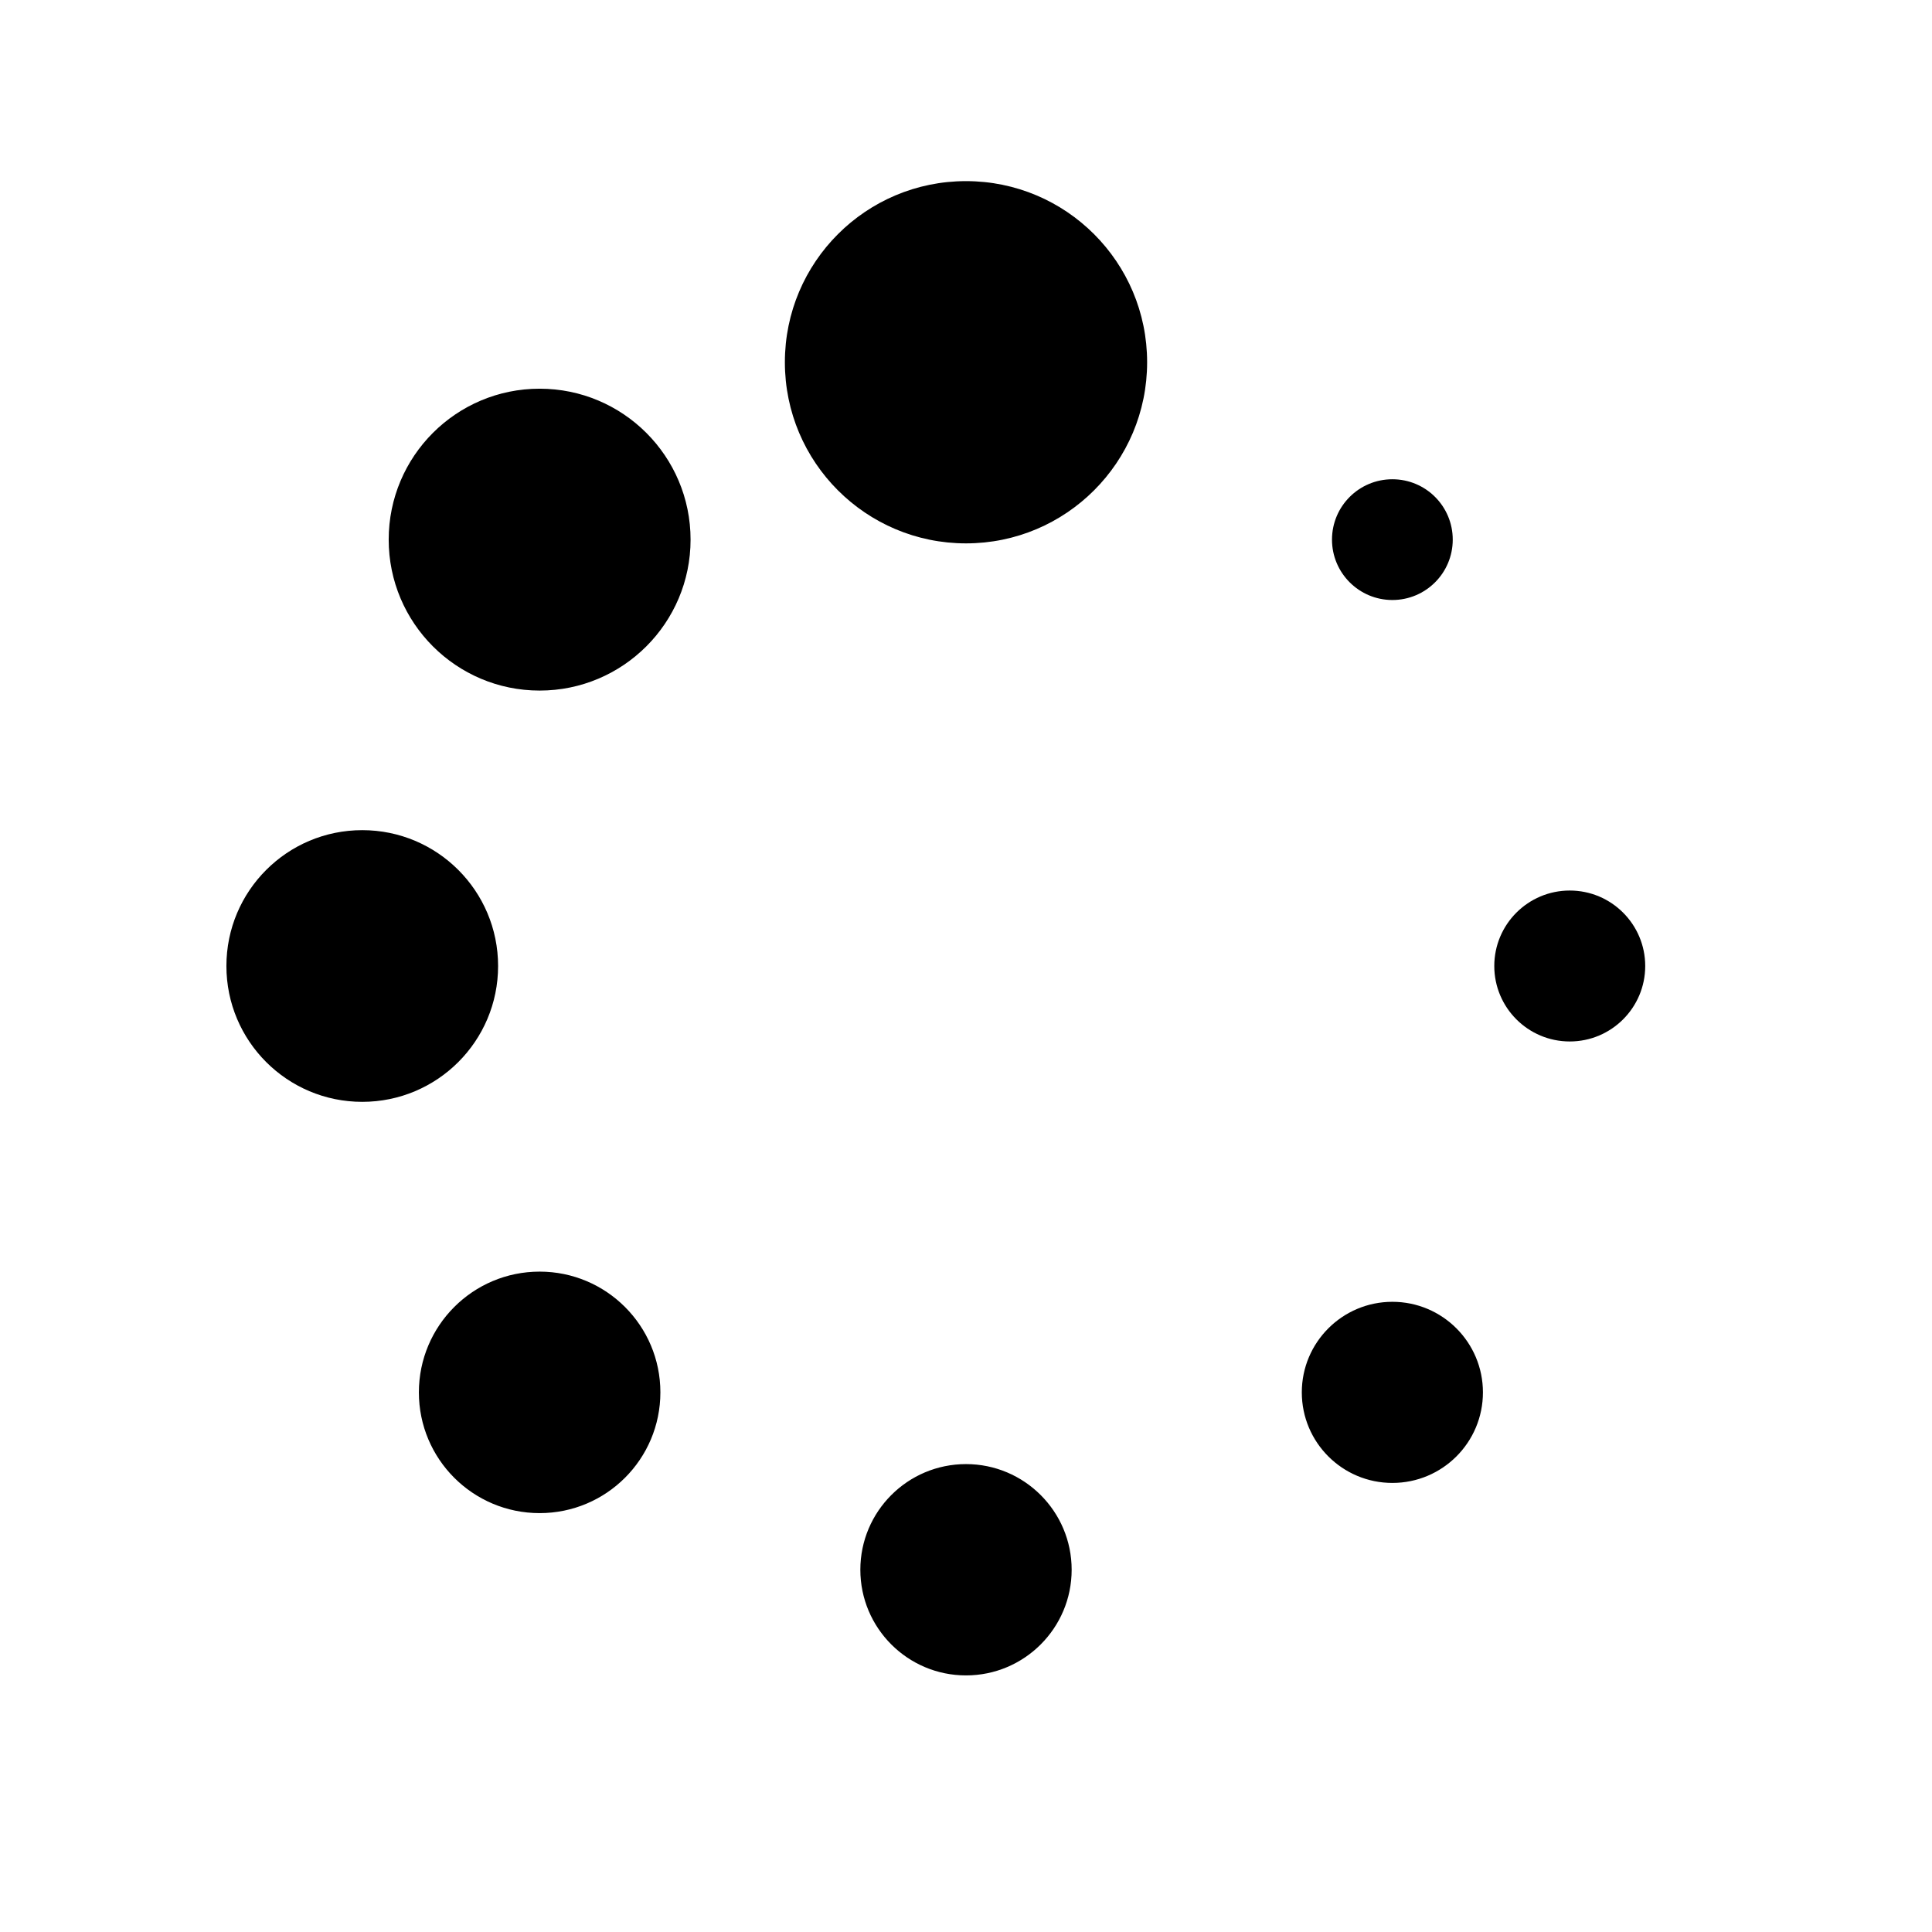 <?xml version="1.0" encoding="utf-8"?>
<svg xmlns="http://www.w3.org/2000/svg" viewBox="0 0 32 32" fill="#000000"><path d="M 16 3 C 14.343 3 13 4.343 13 6 C 13 7.657 14.343 9 16 9 C 17.657 9 19 7.657 19 6 C 19 4.343 17.657 3 16 3 z M 8.938 6.438 C 7.557 6.438 6.438 7.557 6.438 8.938 C 6.438 10.318 7.557 11.438 8.938 11.438 C 10.318 11.438 11.438 10.318 11.438 8.938 C 11.438 7.557 10.318 6.438 8.938 6.438 z M 23.062 7.938 C 22.51 7.938 22.062 8.385 22.062 8.938 C 22.062 9.49 22.51 9.938 23.062 9.938 C 23.615 9.938 24.062 9.49 24.062 8.938 C 24.062 8.385 23.615 7.938 23.062 7.938 z M 6 13.75 C 4.757 13.75 3.75 14.757 3.75 16 C 3.75 17.243 4.757 18.25 6 18.25 C 7.243 18.25 8.25 17.243 8.25 16 C 8.25 14.757 7.243 13.75 6 13.75 z M 26 14.75 C 25.31 14.75 24.75 15.31 24.75 16 C 24.75 16.69 25.31 17.25 26 17.25 C 26.69 17.25 27.25 16.69 27.25 16 C 27.25 15.31 26.69 14.75 26 14.75 z M 8.938 21.062 C 7.833 21.062 6.938 21.958 6.938 23.062 C 6.938 24.167 7.833 25.062 8.938 25.062 C 10.042 25.062 10.938 24.167 10.938 23.062 C 10.938 21.958 10.042 21.062 8.938 21.062 z M 23.062 21.562 C 22.234 21.562 21.562 22.234 21.562 23.062 C 21.562 23.891 22.234 24.562 23.062 24.562 C 23.891 24.562 24.562 23.891 24.562 23.062 C 24.562 22.234 23.891 21.562 23.062 21.562 z M 16 24.25 C 15.034 24.25 14.25 25.034 14.25 26 C 14.25 26.966 15.034 27.75 16 27.75 C 16.966 27.75 17.75 26.966 17.75 26 C 17.75 25.034 16.966 24.25 16 24.25 z" fill="#000000"/></svg>
